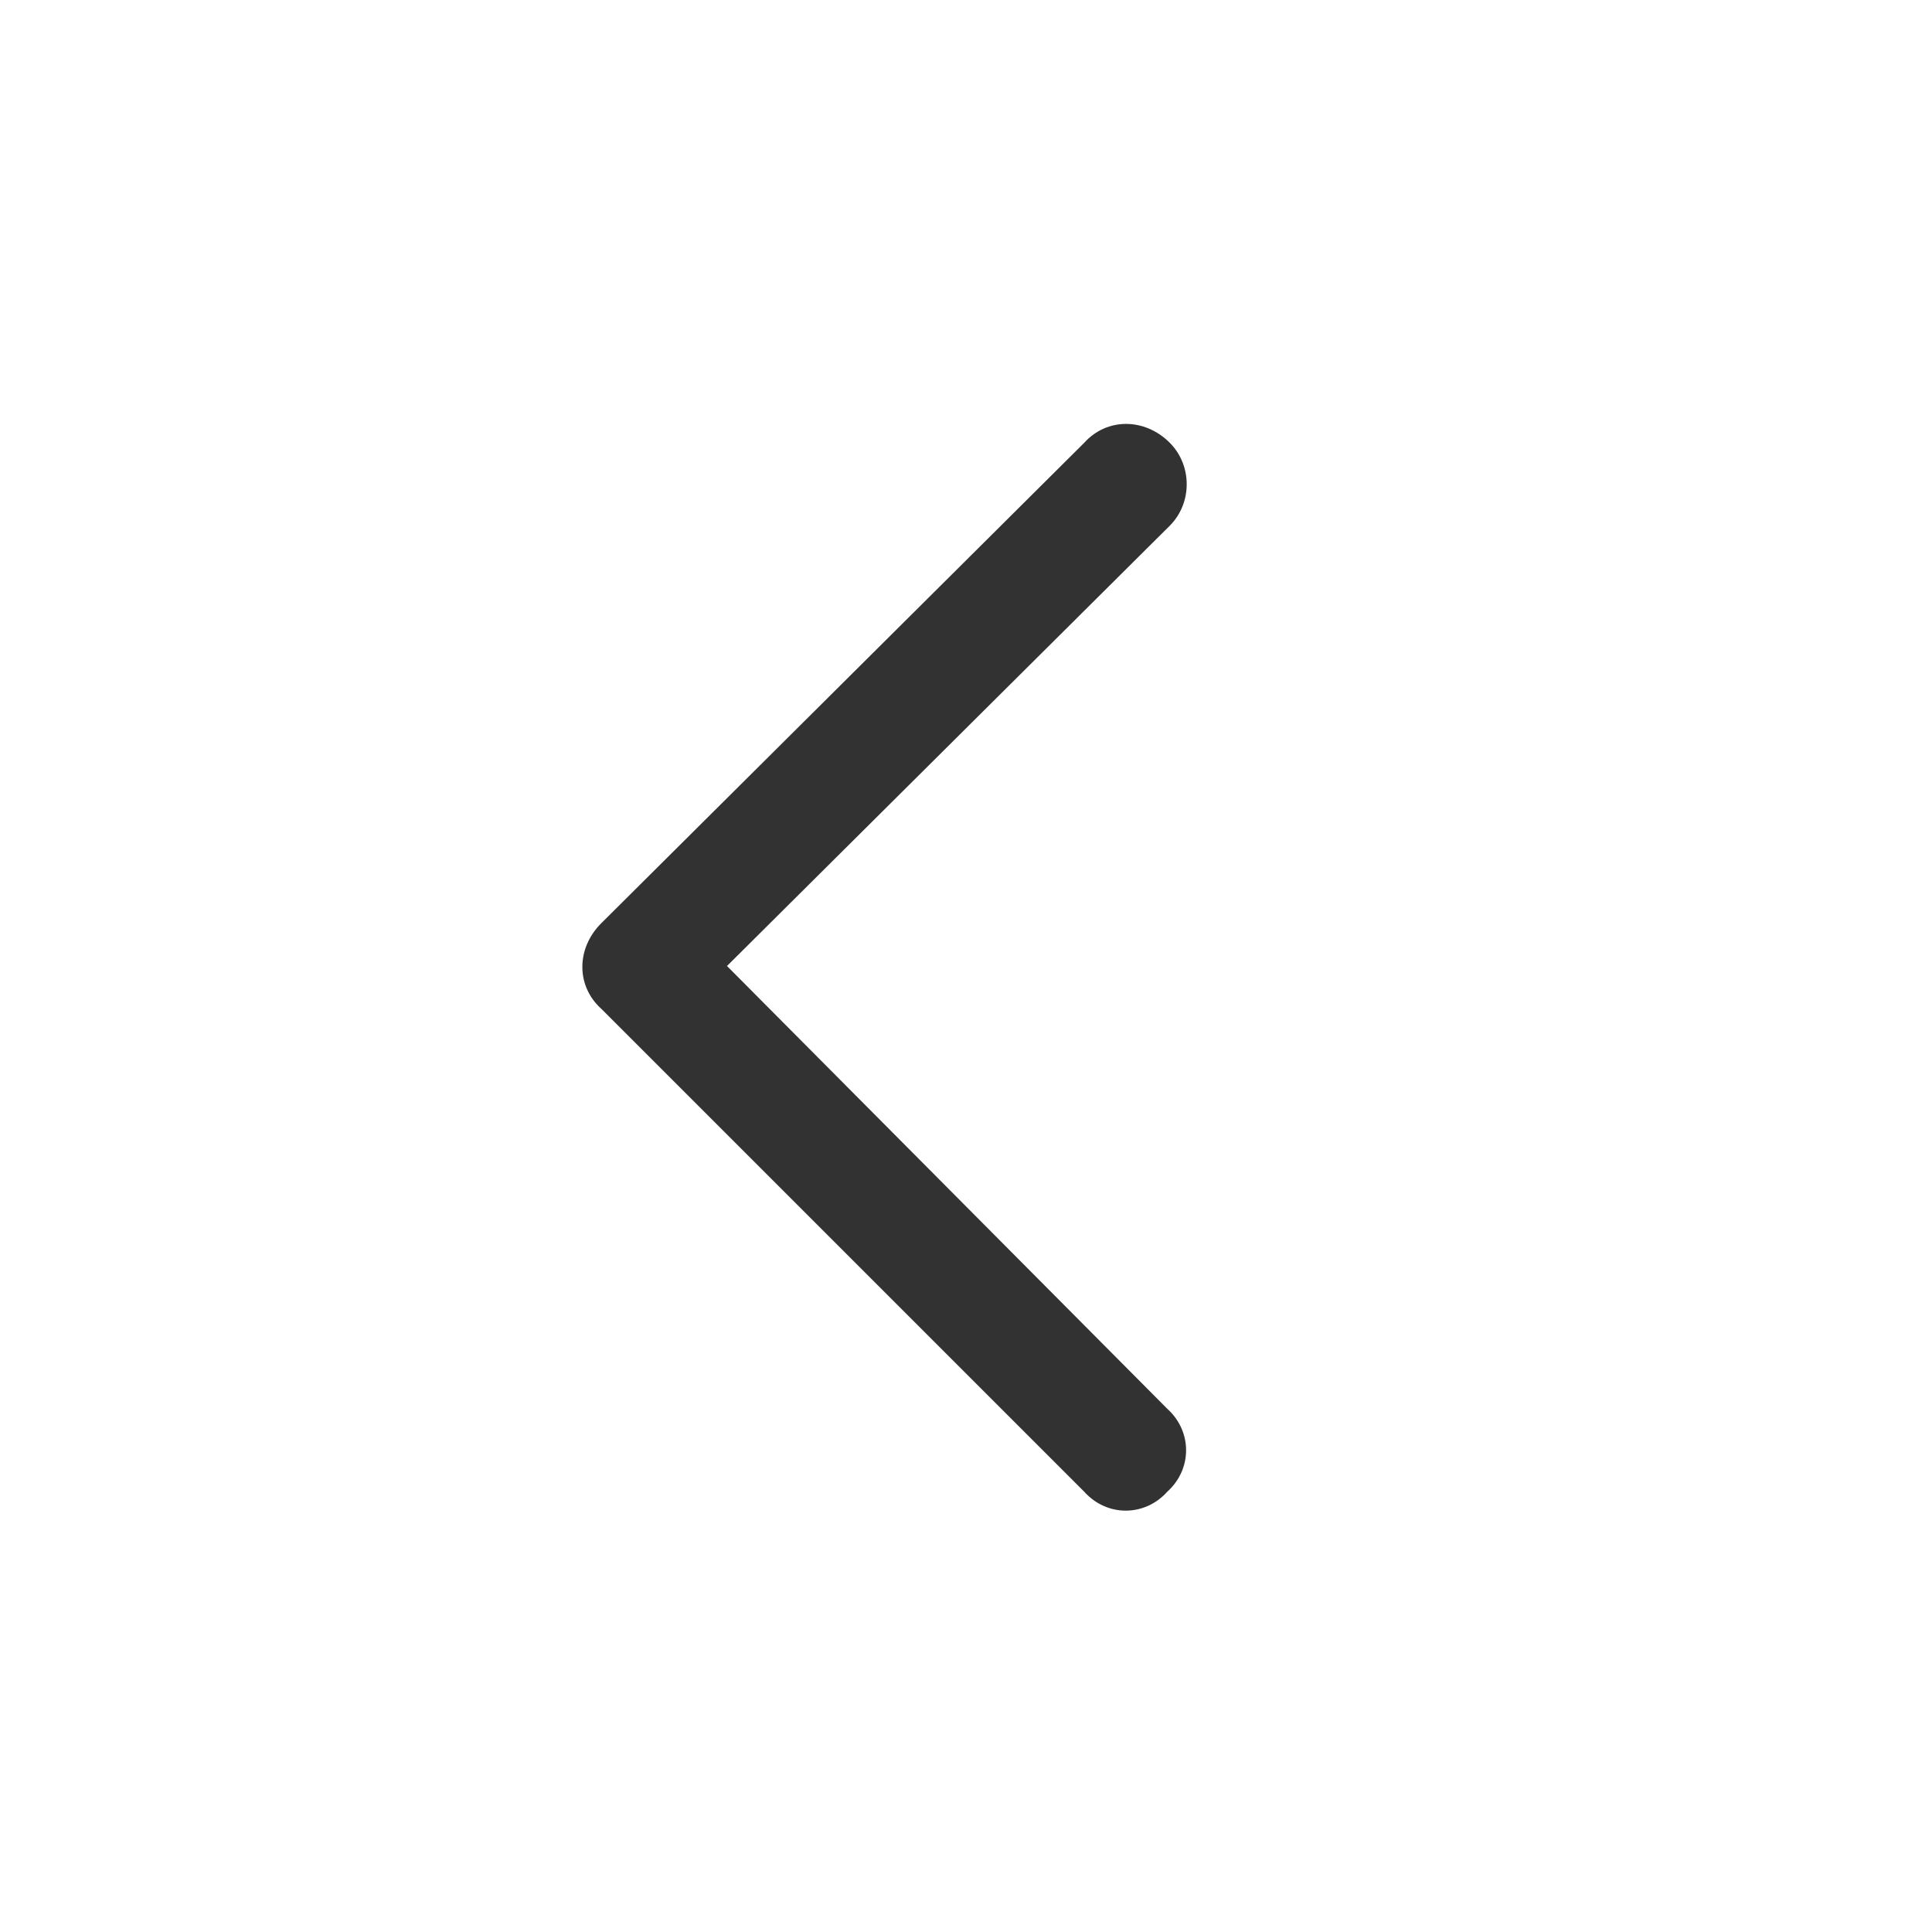 <svg width="24" height="24" viewBox="0 0 24 24" fill="none" xmlns="http://www.w3.org/2000/svg">
<path d="M7.469 11.469L13.469 5.5C13.75 5.188 14.219 5.188 14.531 5.5C14.812 5.781 14.812 6.25 14.531 6.531L9.031 12L14.5 17.5C14.812 17.781 14.812 18.25 14.5 18.531C14.219 18.844 13.75 18.844 13.469 18.531L7.469 12.531C7.156 12.25 7.156 11.781 7.469 11.469Z" fill="#323233"/>
</svg>
